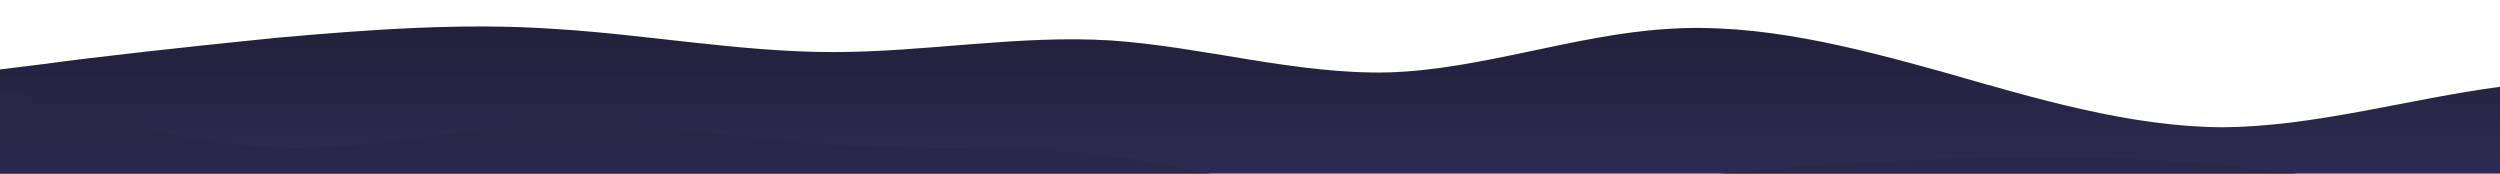<svg id="wave" style="transform:rotate(0deg); transition: 0.3s" viewBox="0 0 1440 100" version="1.1" xmlns="http://www.w3.org/2000/svg"><defs><linearGradient id="sw-gradient-0" x1="0" x2="0" y1="1" y2="0"><stop stop-color="rgba(45, 43, 82, 1)" offset="0%"></stop><stop stop-color="rgba(33, 31, 56, 1)" offset="100%"></stop></linearGradient></defs><path style="transform:translate(0, 0px); opacity:1" fill="url(#sw-gradient-0)" d="M0,40L26.7,36.7C53.3,33,107,27,160,21.7C213.3,17,267,13,320,16.7C373.3,20,427,30,480,30C533.3,30,587,20,640,23.3C693.3,27,747,43,800,41.7C853.3,40,907,20,960,16.7C1013.3,13,1067,27,1120,41.7C1173.3,57,1227,73,1280,73.3C1333.3,73,1387,57,1440,50C1493.3,43,1547,47,1600,41.7C1653.3,37,1707,23,1760,25C1813.3,27,1867,43,1920,45C1973.3,47,2027,33,2080,26.7C2133.3,20,2187,20,2240,28.3C2293.3,37,2347,53,2400,63.3C2453.3,73,2507,77,2560,76.7C2613.3,77,2667,73,2720,68.3C2773.3,63,2827,57,2880,56.7C2933.3,57,2987,63,3040,63.3C3093.3,63,3147,57,3200,45C3253.3,33,3307,17,3360,20C3413.3,23,3467,47,3520,58.3C3573.3,70,3627,70,3680,60C3733.3,50,3787,30,3813,20L3840,10L3840,100L3813.3,100C3786.7,100,3733,100,3680,100C3626.7,100,3573,100,3520,100C3466.7,100,3413,100,3360,100C3306.7,100,3253,100,3200,100C3146.7,100,3093,100,3040,100C2986.7,100,2933,100,2880,100C2826.7,100,2773,100,2720,100C2666.7,100,2613,100,2560,100C2506.7,100,2453,100,2400,100C2346.7,100,2293,100,2240,100C2186.7,100,2133,100,2080,100C2026.7,100,1973,100,1920,100C1866.7,100,1813,100,1760,100C1706.7,100,1653,100,1600,100C1546.7,100,1493,100,1440,100C1386.7,100,1333,100,1280,100C1226.7,100,1173,100,1120,100C1066.7,100,1013,100,960,100C906.7,100,853,100,800,100C746.7,100,693,100,640,100C586.7,100,533,100,480,100C426.7,100,373,100,320,100C266.7,100,213,100,160,100C106.7,100,53,100,27,100L0,100Z"></path><defs><linearGradient id="sw-gradient-1" x1="0" x2="0" y1="1" y2="0"><stop stop-color="rgba(45, 43, 82, 1)" offset="0%"></stop><stop stop-color="rgba(38, 37, 69, 1)" offset="100%"></stop></linearGradient></defs><path style="transform:translate(0, 50px); opacity:0.9" fill="url(#sw-gradient-1)" d="M0,0L26.7,8.3C53.3,17,107,33,160,35C213.3,37,267,23,320,21.7C373.3,20,427,30,480,33.3C533.3,37,587,33,640,40C693.3,47,747,63,800,66.7C853.3,70,907,60,960,53.3C1013.3,47,1067,43,1120,41.7C1173.3,40,1227,40,1280,45C1333.3,50,1387,60,1440,66.7C1493.3,73,1547,77,1600,78.3C1653.3,80,1707,80,1760,71.7C1813.3,63,1867,47,1920,33.3C1973.3,20,2027,10,2080,16.7C2133.3,23,2187,47,2240,55C2293.3,63,2347,57,2400,53.3C2453.3,50,2507,50,2560,41.7C2613.3,33,2667,17,2720,15C2773.3,13,2827,27,2880,41.7C2933.3,57,2987,73,3040,68.3C3093.3,63,3147,37,3200,23.3C3253.3,10,3307,10,3360,23.3C3413.3,37,3467,63,3520,76.7C3573.3,90,3627,90,3680,88.3C3733.3,87,3787,83,3813,81.7L3840,80L3840,100L3813.3,100C3786.7,100,3733,100,3680,100C3626.7,100,3573,100,3520,100C3466.7,100,3413,100,3360,100C3306.7,100,3253,100,3200,100C3146.7,100,3093,100,3040,100C2986.7,100,2933,100,2880,100C2826.7,100,2773,100,2720,100C2666.7,100,2613,100,2560,100C2506.7,100,2453,100,2400,100C2346.7,100,2293,100,2240,100C2186.7,100,2133,100,2080,100C2026.7,100,1973,100,1920,100C1866.7,100,1813,100,1760,100C1706.7,100,1653,100,1600,100C1546.7,100,1493,100,1440,100C1386.7,100,1333,100,1280,100C1226.7,100,1173,100,1120,100C1066.7,100,1013,100,960,100C906.7,100,853,100,800,100C746.7,100,693,100,640,100C586.7,100,533,100,480,100C426.7,100,373,100,320,100C266.7,100,213,100,160,100C106.7,100,53,100,27,100L0,100Z"></path></svg>